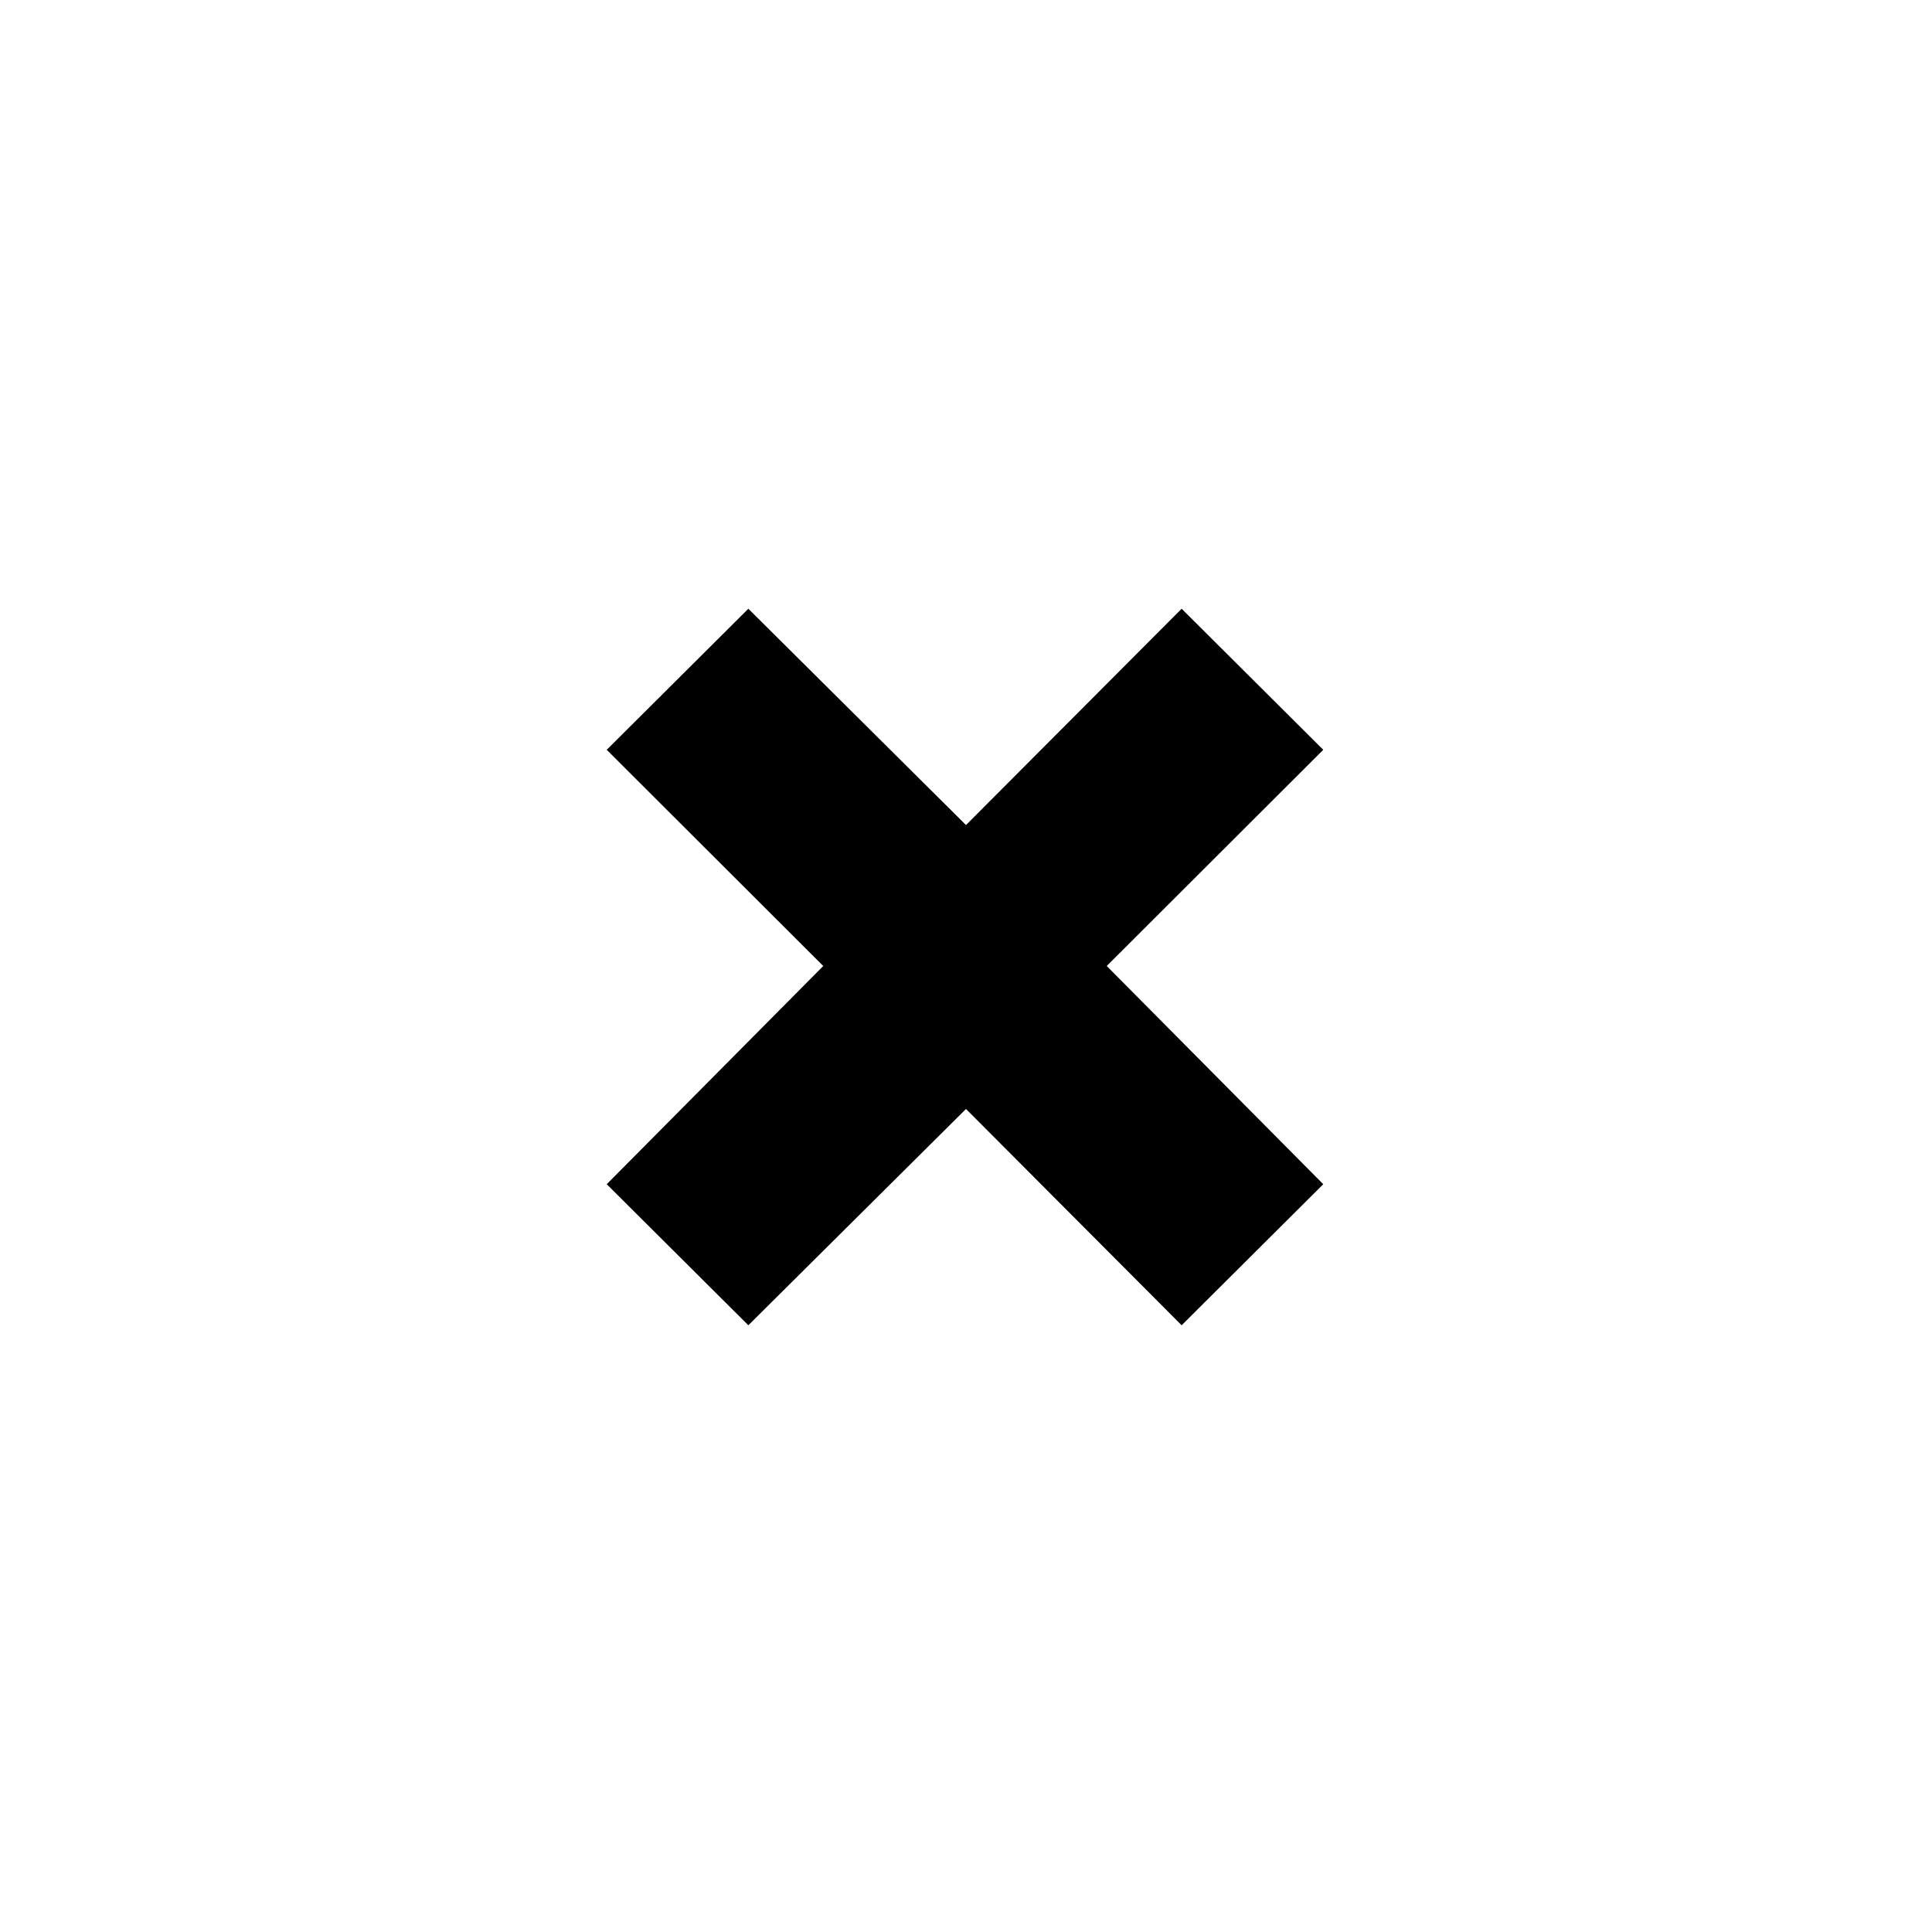 <svg xmlns="http://www.w3.org/2000/svg" height="20" viewBox="0 -960 960 960" width="20"><path d="m371.85-301.48-70.37-70.09L409.07-480 301.48-587.43l70.37-70.09L480-550.04l107.15-107.48 70.37 70.09L549.93-480l107.59 108.43-70.37 70.09L480-408.96 371.85-301.48Z"/></svg>